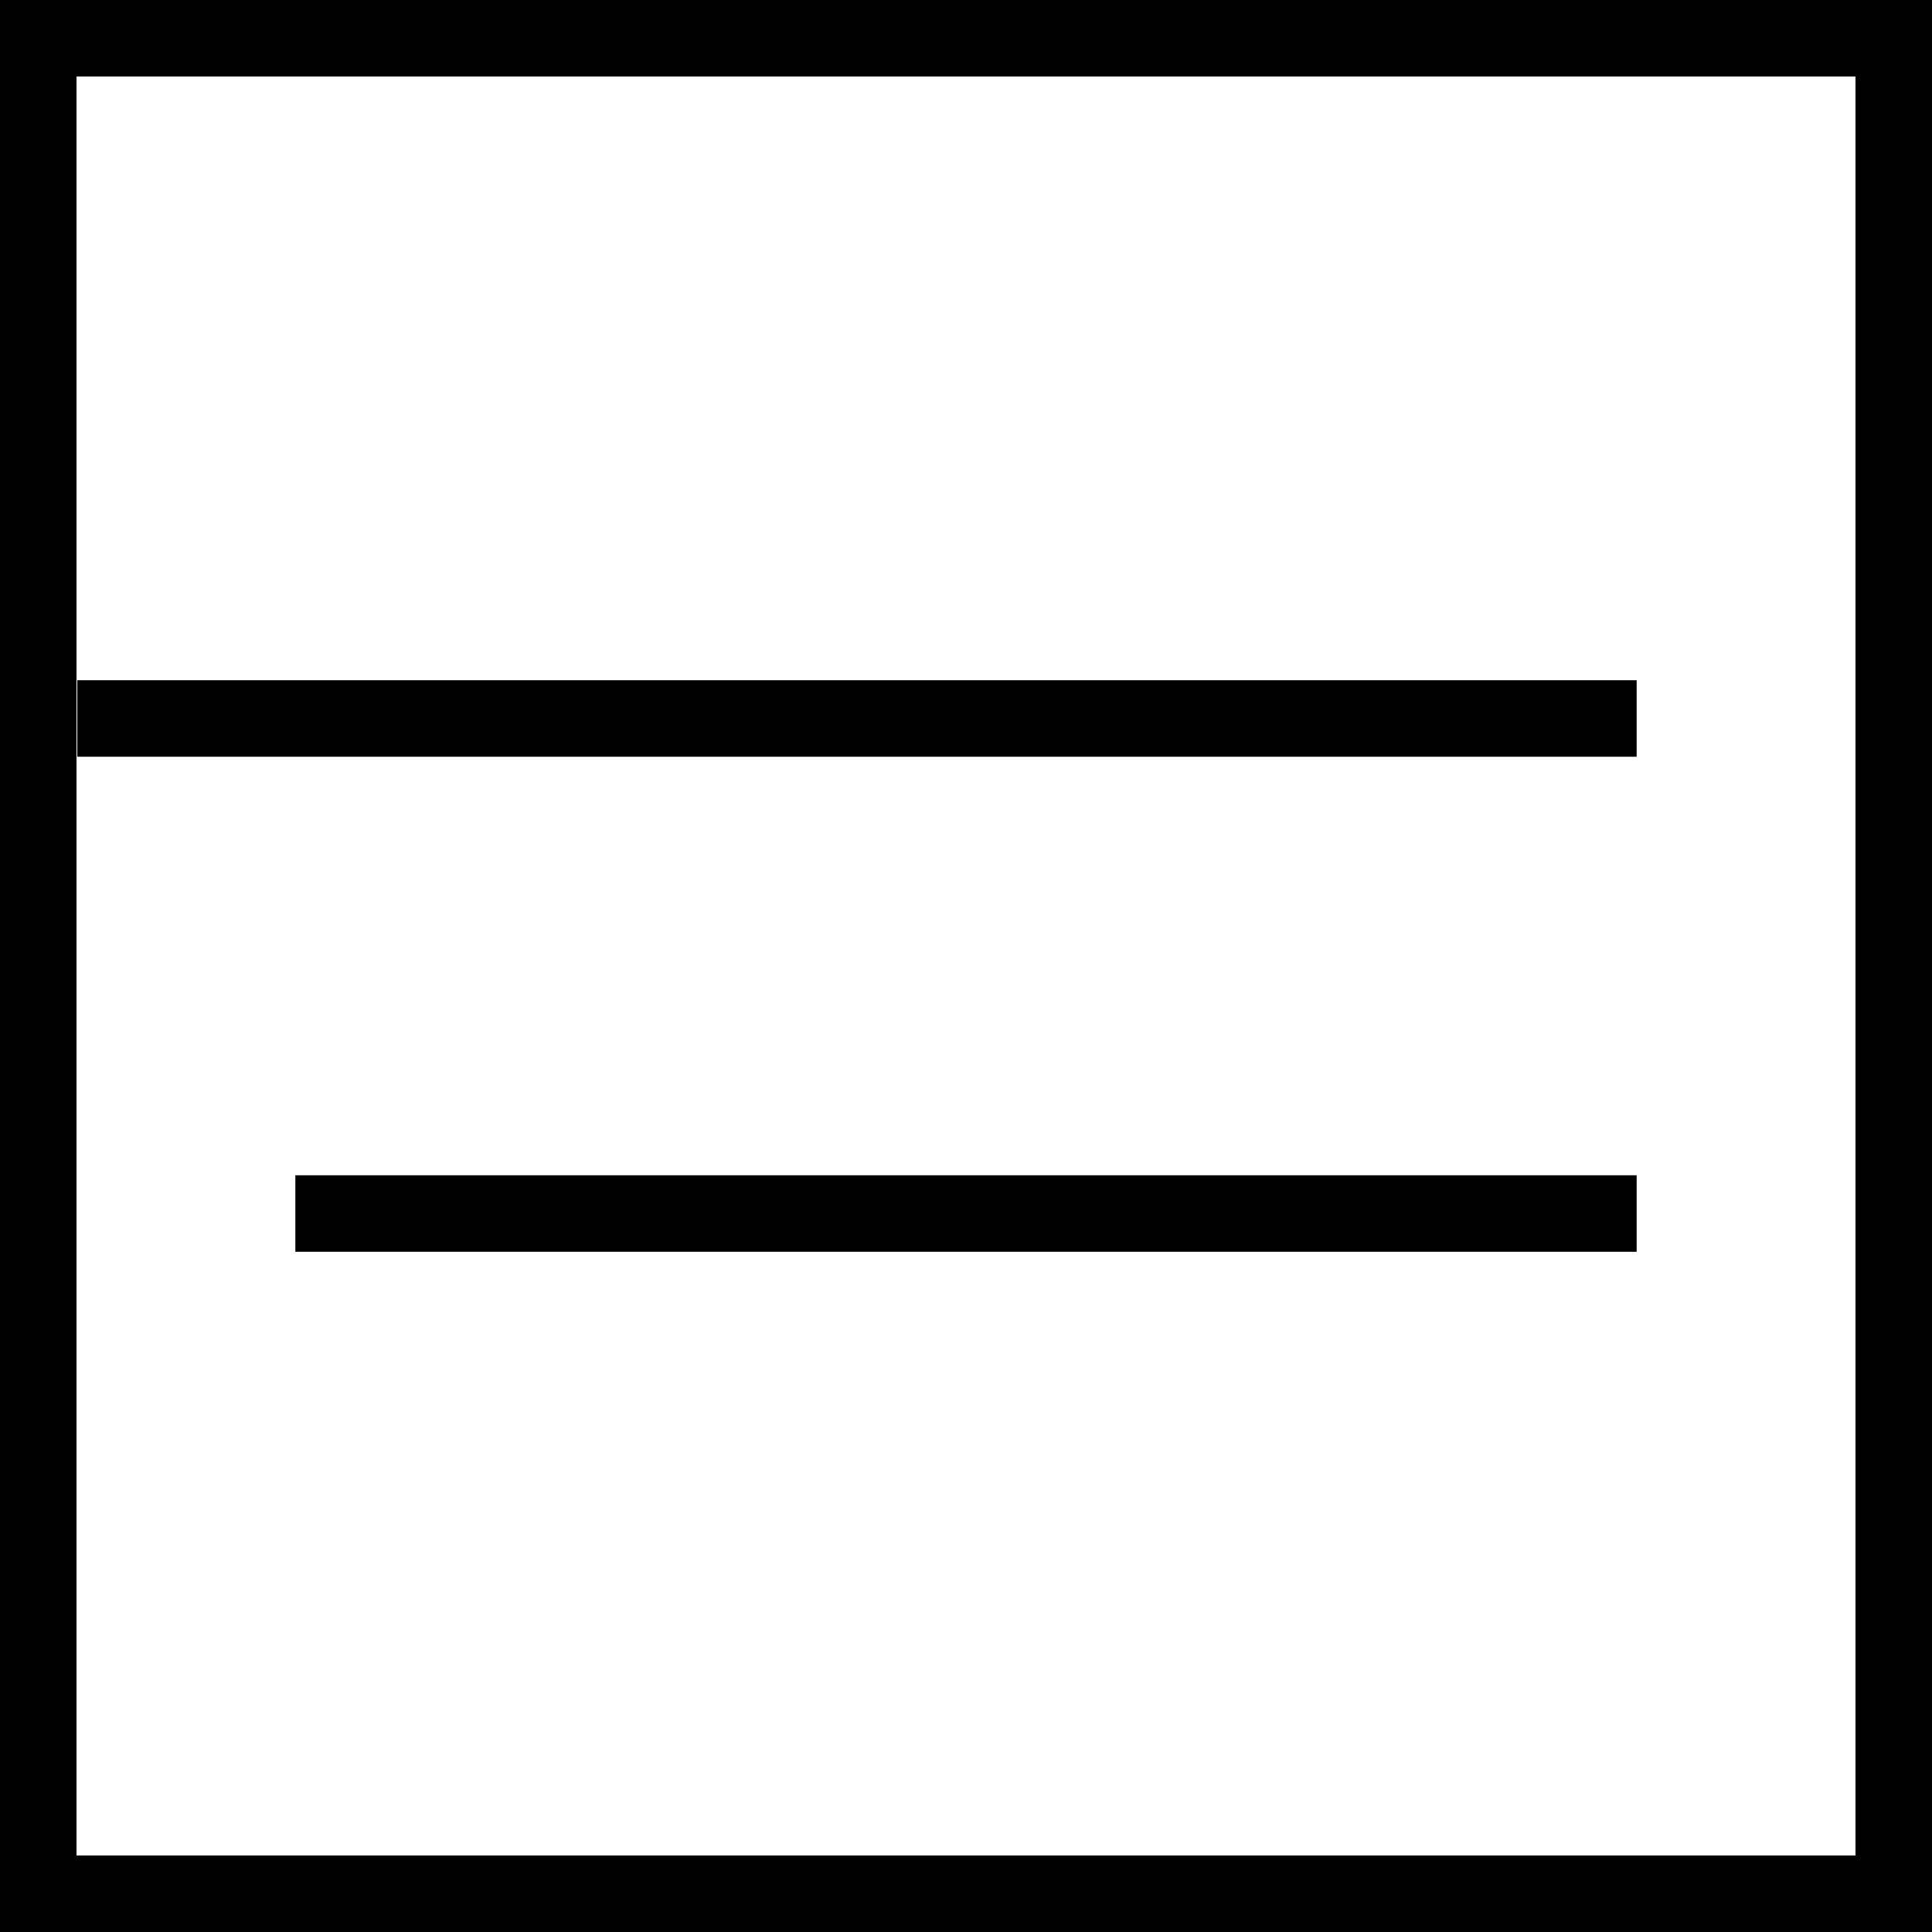 <?xml version="1.0" encoding="utf-8"?>
<!-- Generator: Adobe Illustrator 25.1.0, SVG Export Plug-In . SVG Version: 6.00 Build 0)  -->
<svg version="1.1" id="Layer_1" xmlns="http://www.w3.org/2000/svg" xmlns:xlink="http://www.w3.org/1999/xlink" x="0px" y="0px"
	 viewBox="0 0 505 505" style="enable-background:new 0 0 505 505;" xml:space="preserve">
<style type="text/css">
	.st0{fill:none;stroke:#000000;stroke-width:20;stroke-miterlimit:10;}
</style>
<g>
	<path d="M485,20v465H20V20H485 M505,0H0v505h505V0L505,0z"/>
</g>
<path class="st0" d="M20.2,187.8h407.6"/>
<path class="st0" d="M77.2,317.2h350.6"/>
</svg>
